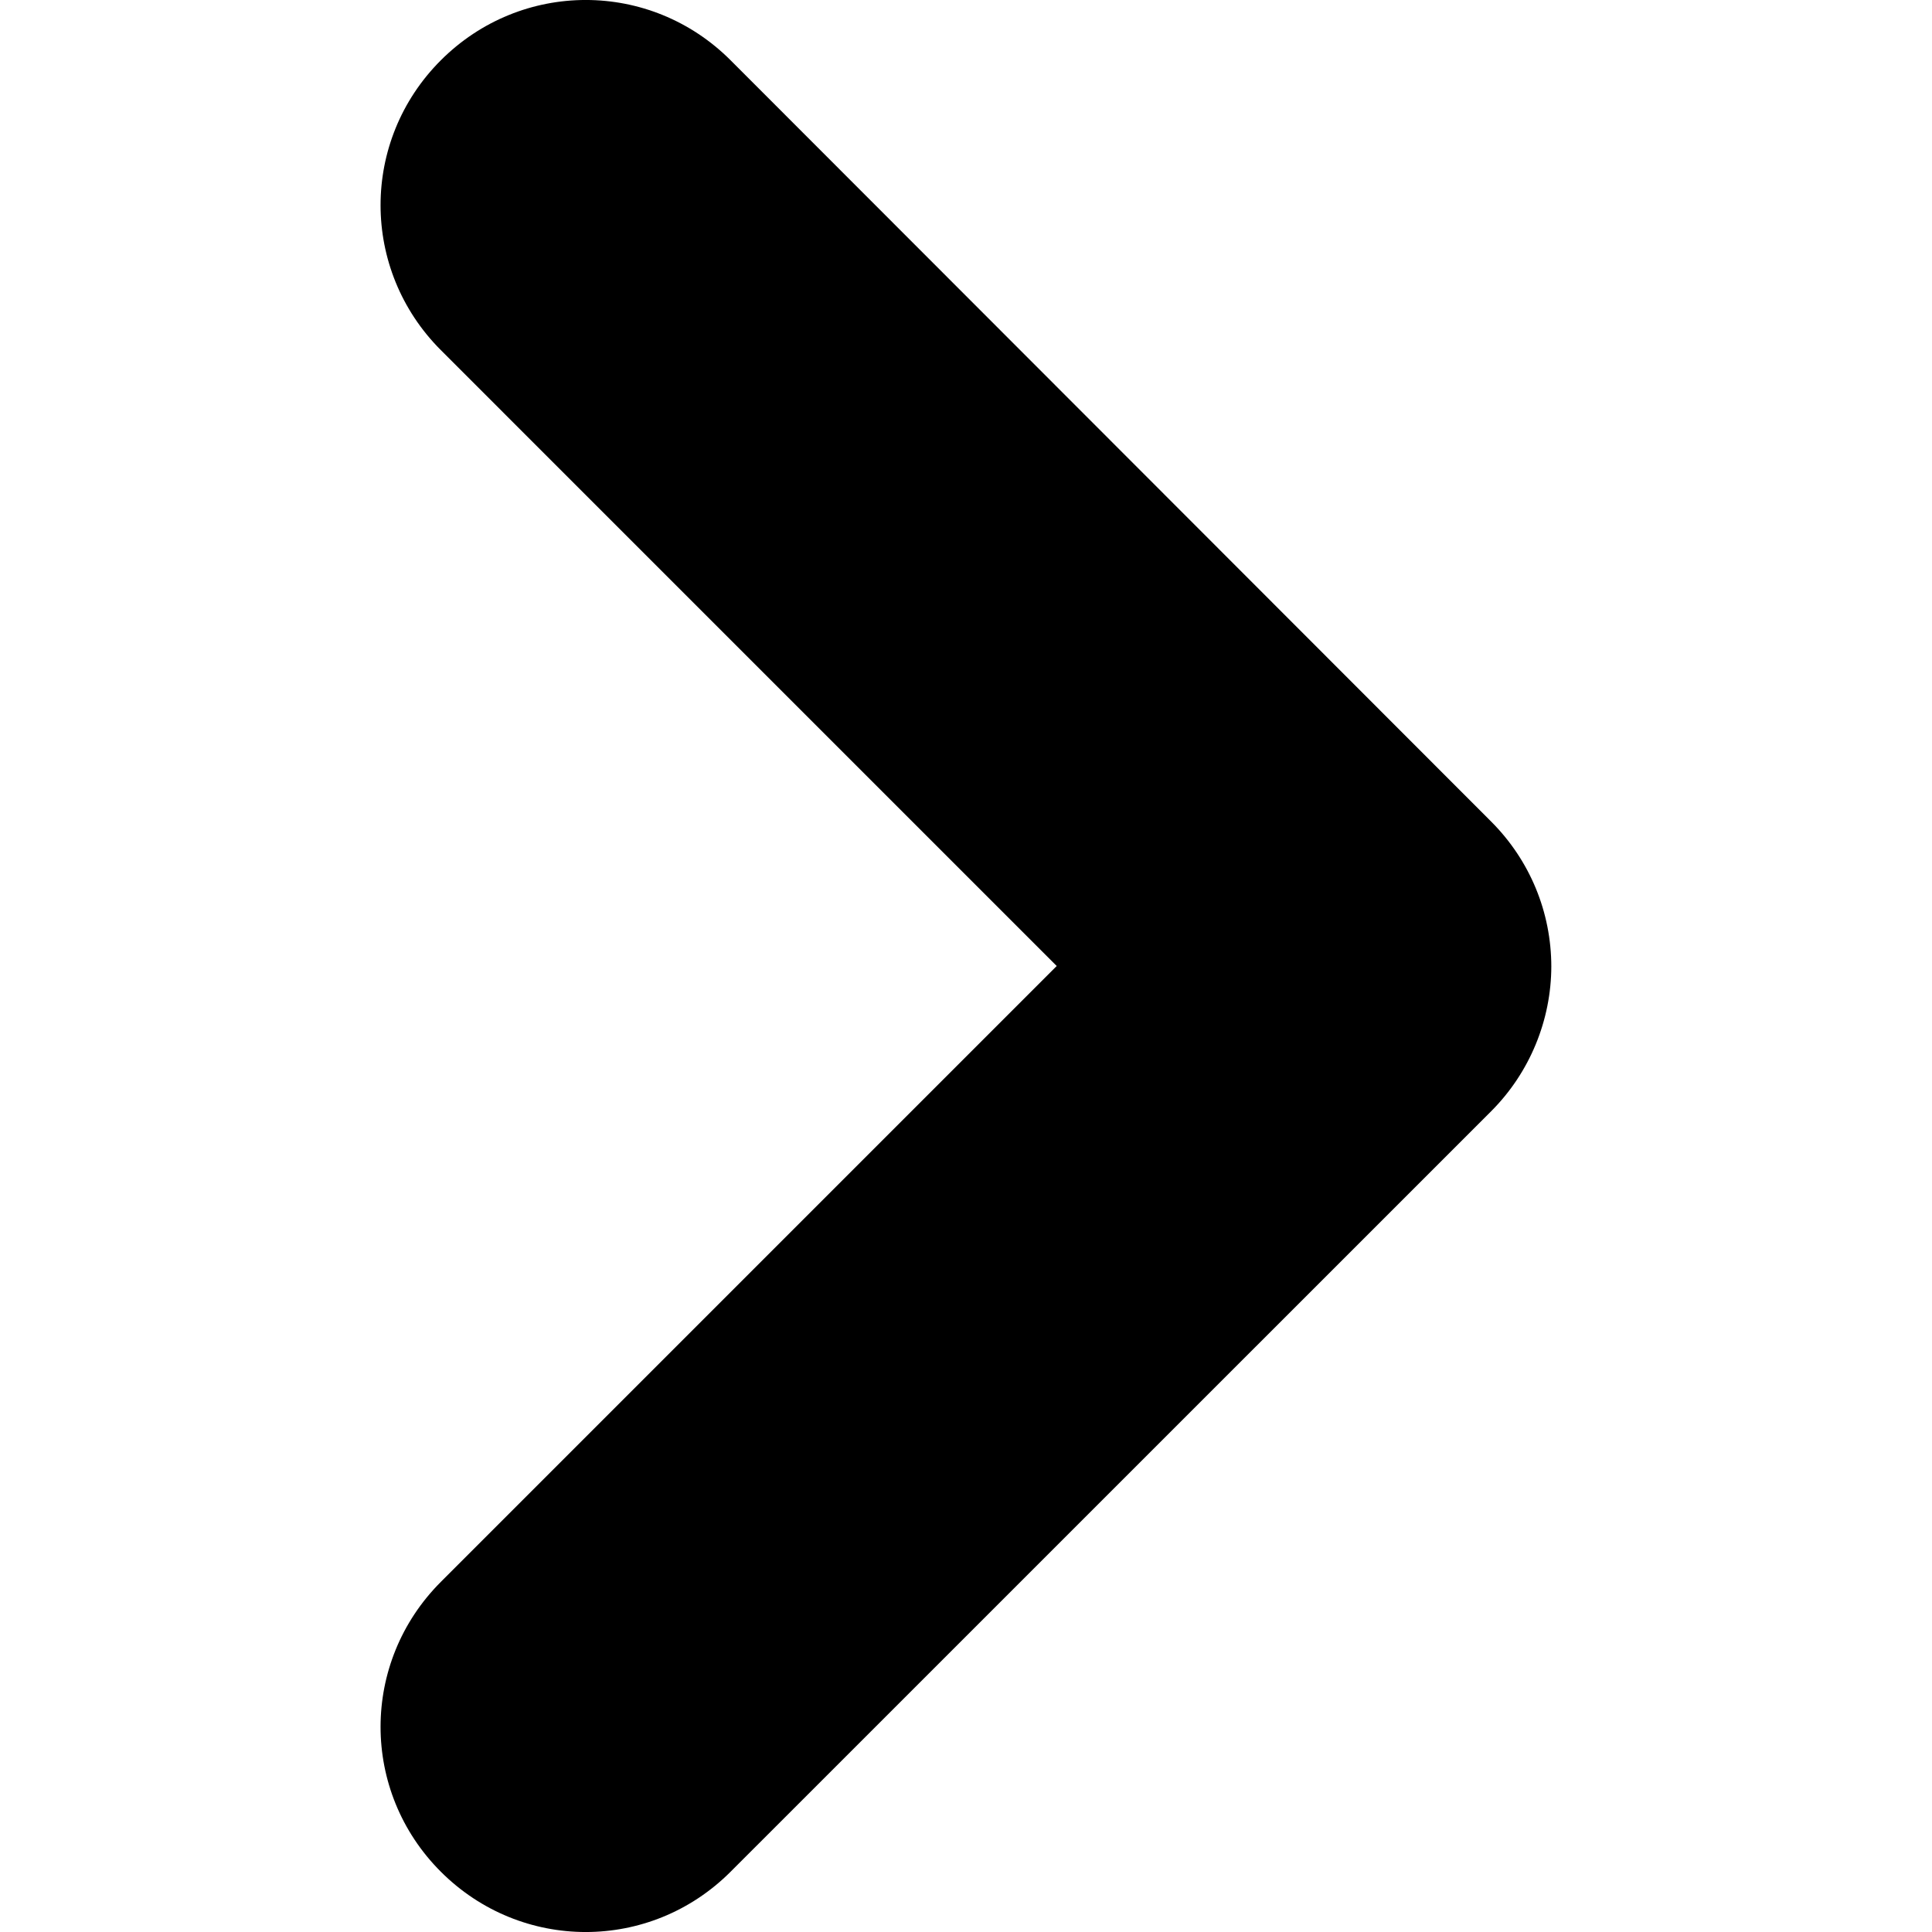 <svg viewBox="0 0 24 24" xmlns="http://www.w3.org/2000/svg">
<path d="M12 19.271C11.328 19.271 10.675 19.003 10.195 18.523L0.749 9.076C-0.25 8.078 -0.25 6.475 0.749 5.476C1.747 4.478 3.35 4.478 4.349 5.476L12 13.127L19.651 5.476C20.65 4.478 22.253 4.478 23.251 5.476C24.25 6.475 24.25 8.078 23.251 9.076L13.795 18.523C13.315 19.003 12.672 19.271 11.99 19.271H12Z" transform="rotate(-90 12 12)" />
</svg>